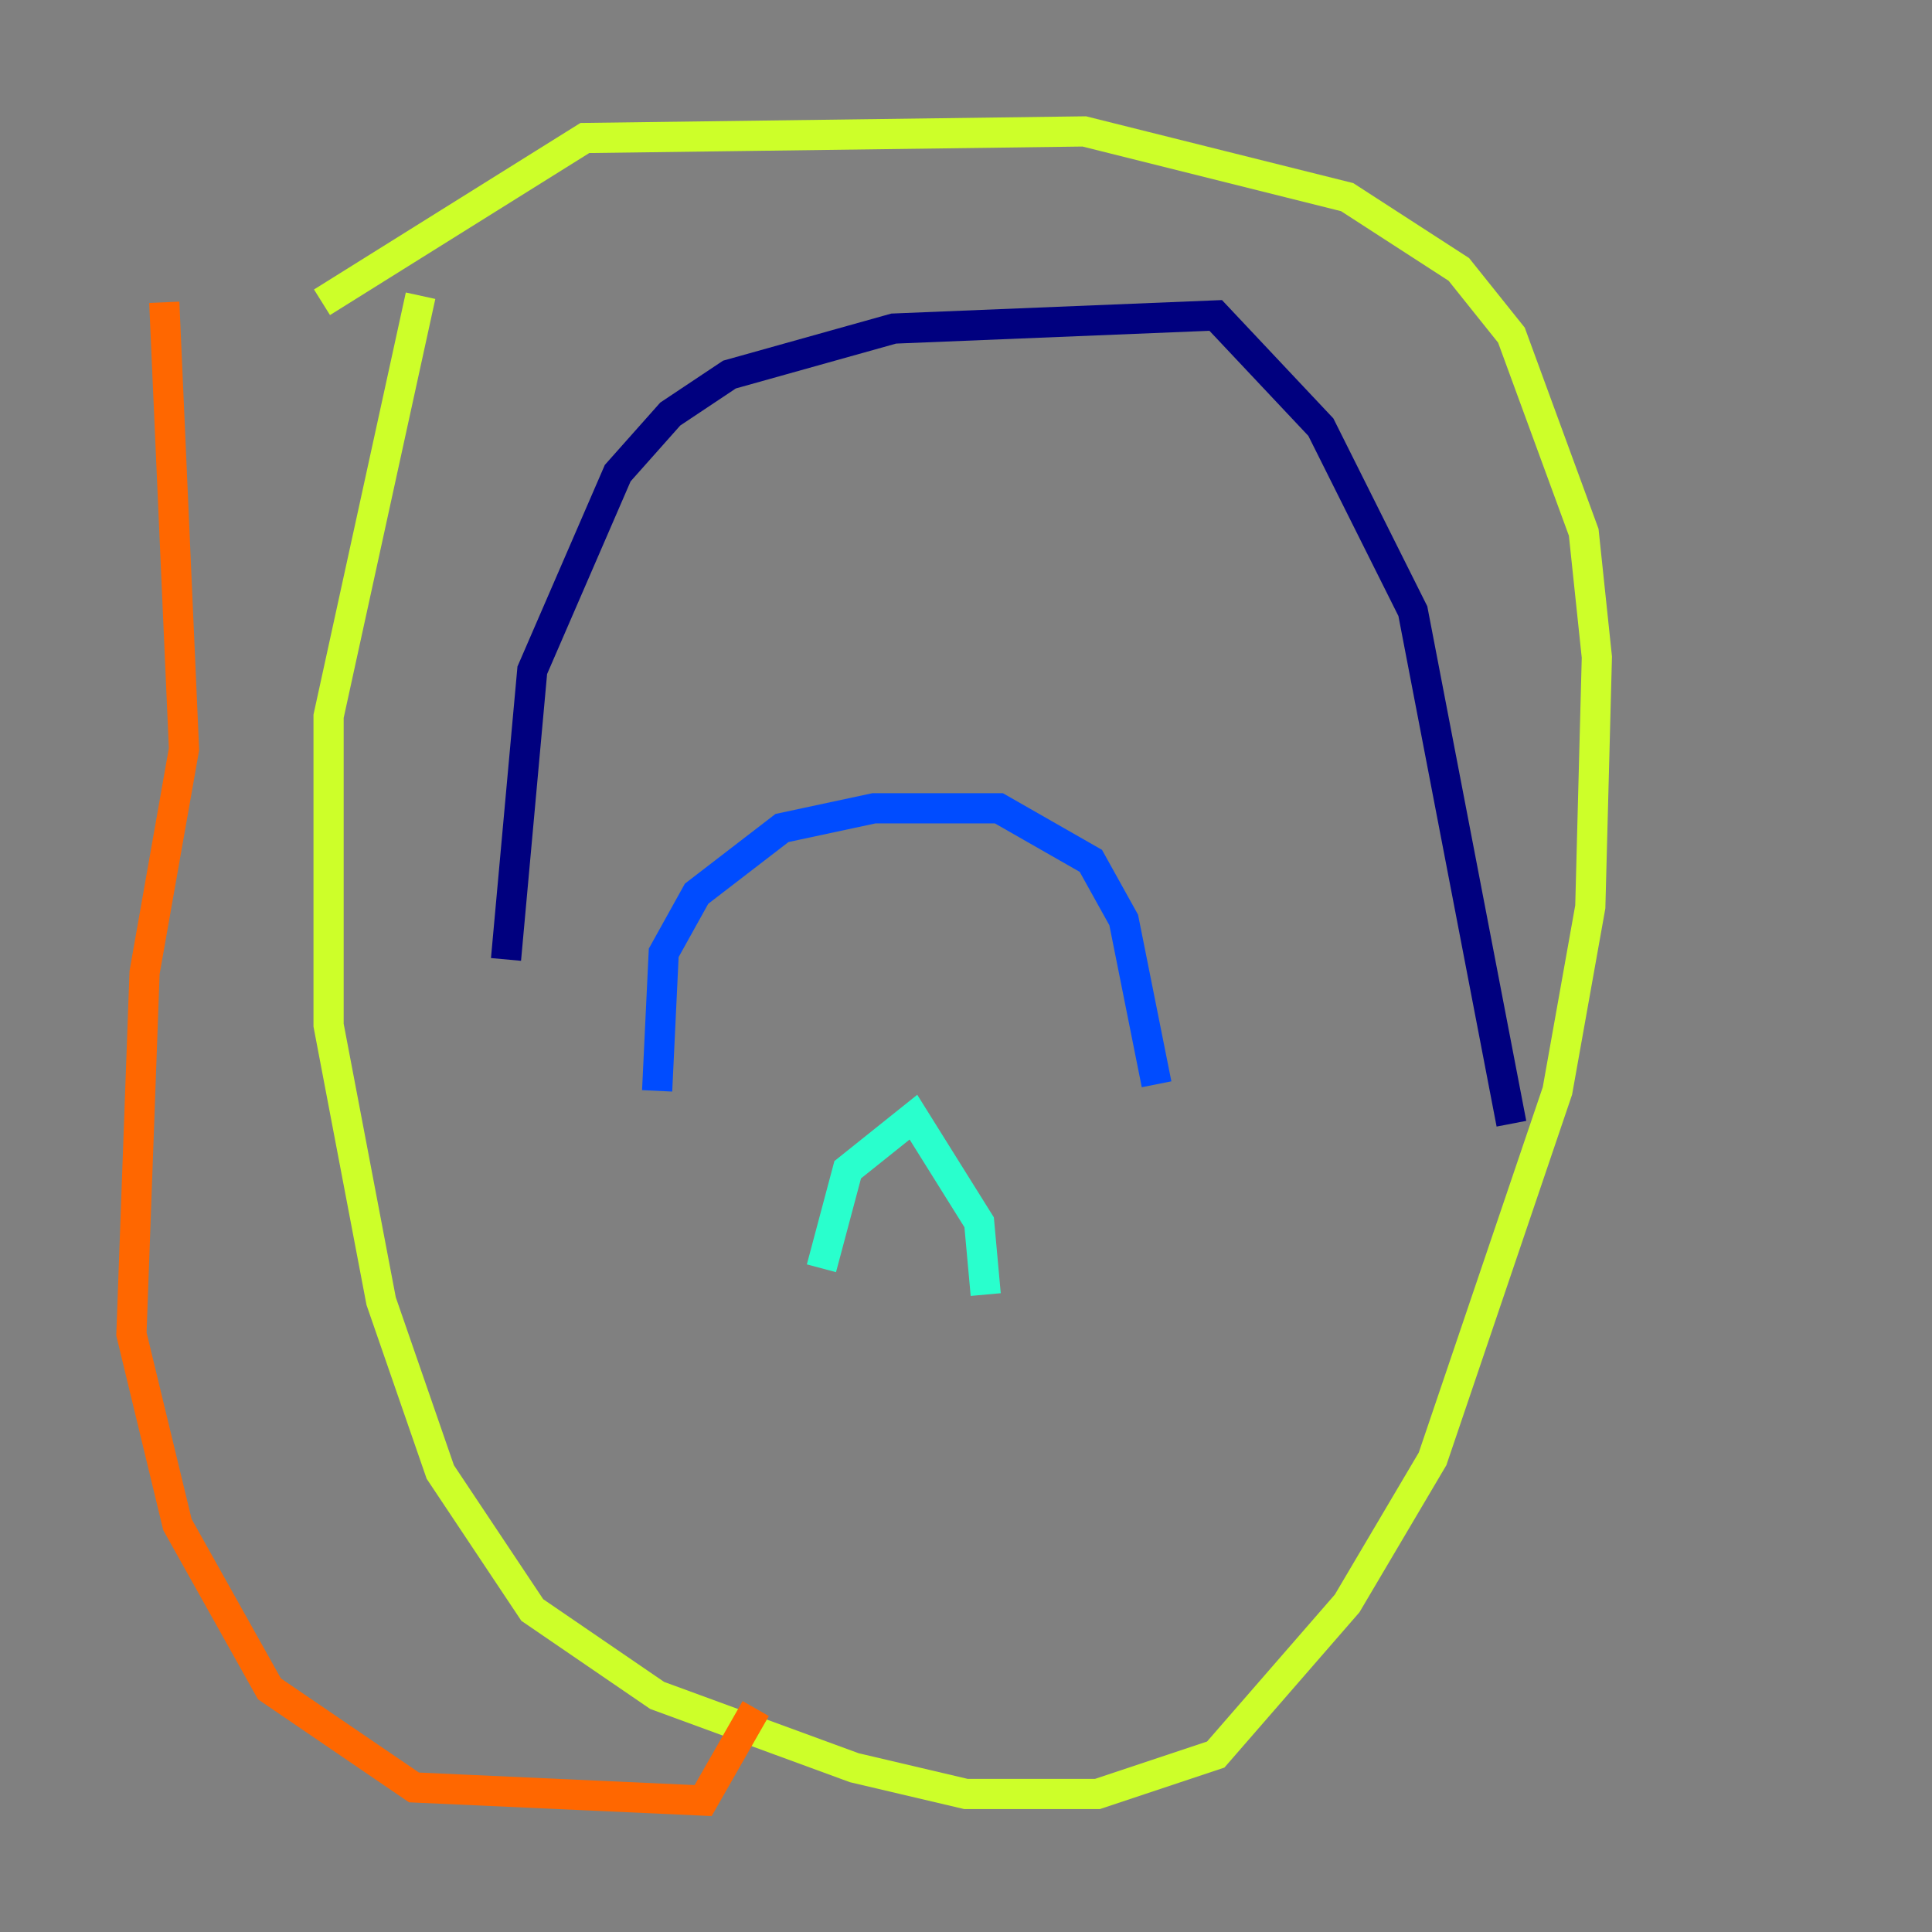 <?xml version="1.0" encoding="utf-8" ?>
<svg baseProfile="tiny" height="128" version="1.2" viewBox="0,0,128,128" width="128" xmlns="http://www.w3.org/2000/svg" xmlns:ev="http://www.w3.org/2001/xml-events" xmlns:xlink="http://www.w3.org/1999/xlink"><rect x="0" y="0" width="128" height="128" fill="#808080" stroke="none"/><defs /><polyline fill="none" points="33.524,63.565 35.265,44.408 40.925,31.347 44.408,27.429 48.327,24.816 59.211,21.769 80.544,20.898 87.51,28.299 93.605,40.49 100.136,74.449" stroke="#00007f" stroke-width="2" /><polyline fill="none" points="43.537,72.272 43.973,63.129 46.15,59.211 51.809,54.857 57.905,53.551 66.177,53.551 72.272,57.034 74.449,60.952 76.626,71.837" stroke="#004cff" stroke-width="2" /><polyline fill="none" points="54.422,84.027 56.163,77.497 60.517,74.014 64.871,80.98 65.306,85.769" stroke="#29ffcd" stroke-width="2" /><polyline fill="none" points="27.864,19.592 21.769,47.456 21.769,67.918 25.252,86.204 29.17,97.524 35.265,106.667 43.537,112.326 56.599,117.116 64.0,118.857 72.707,118.857 80.544,116.245 89.252,106.231 94.912,96.653 103.184,72.272 105.361,60.082 105.796,43.537 104.925,35.265 100.136,22.204 96.653,17.85 89.252,13.061 71.837,8.707 38.748,9.143 21.333,20.027" stroke="#cdff29" stroke-width="2" /><polyline fill="none" points="10.884,20.027 12.191,49.633 9.578,64.435 8.707,88.381 11.755,101.007 17.85,111.891 27.429,118.422 46.585,119.293 50.068,113.197" stroke="#ff6700" stroke-width="2" /><polyline fill="none" points="10.449,16.98 10.449,16.98" stroke="#7f0000" stroke-width="2" /></svg>